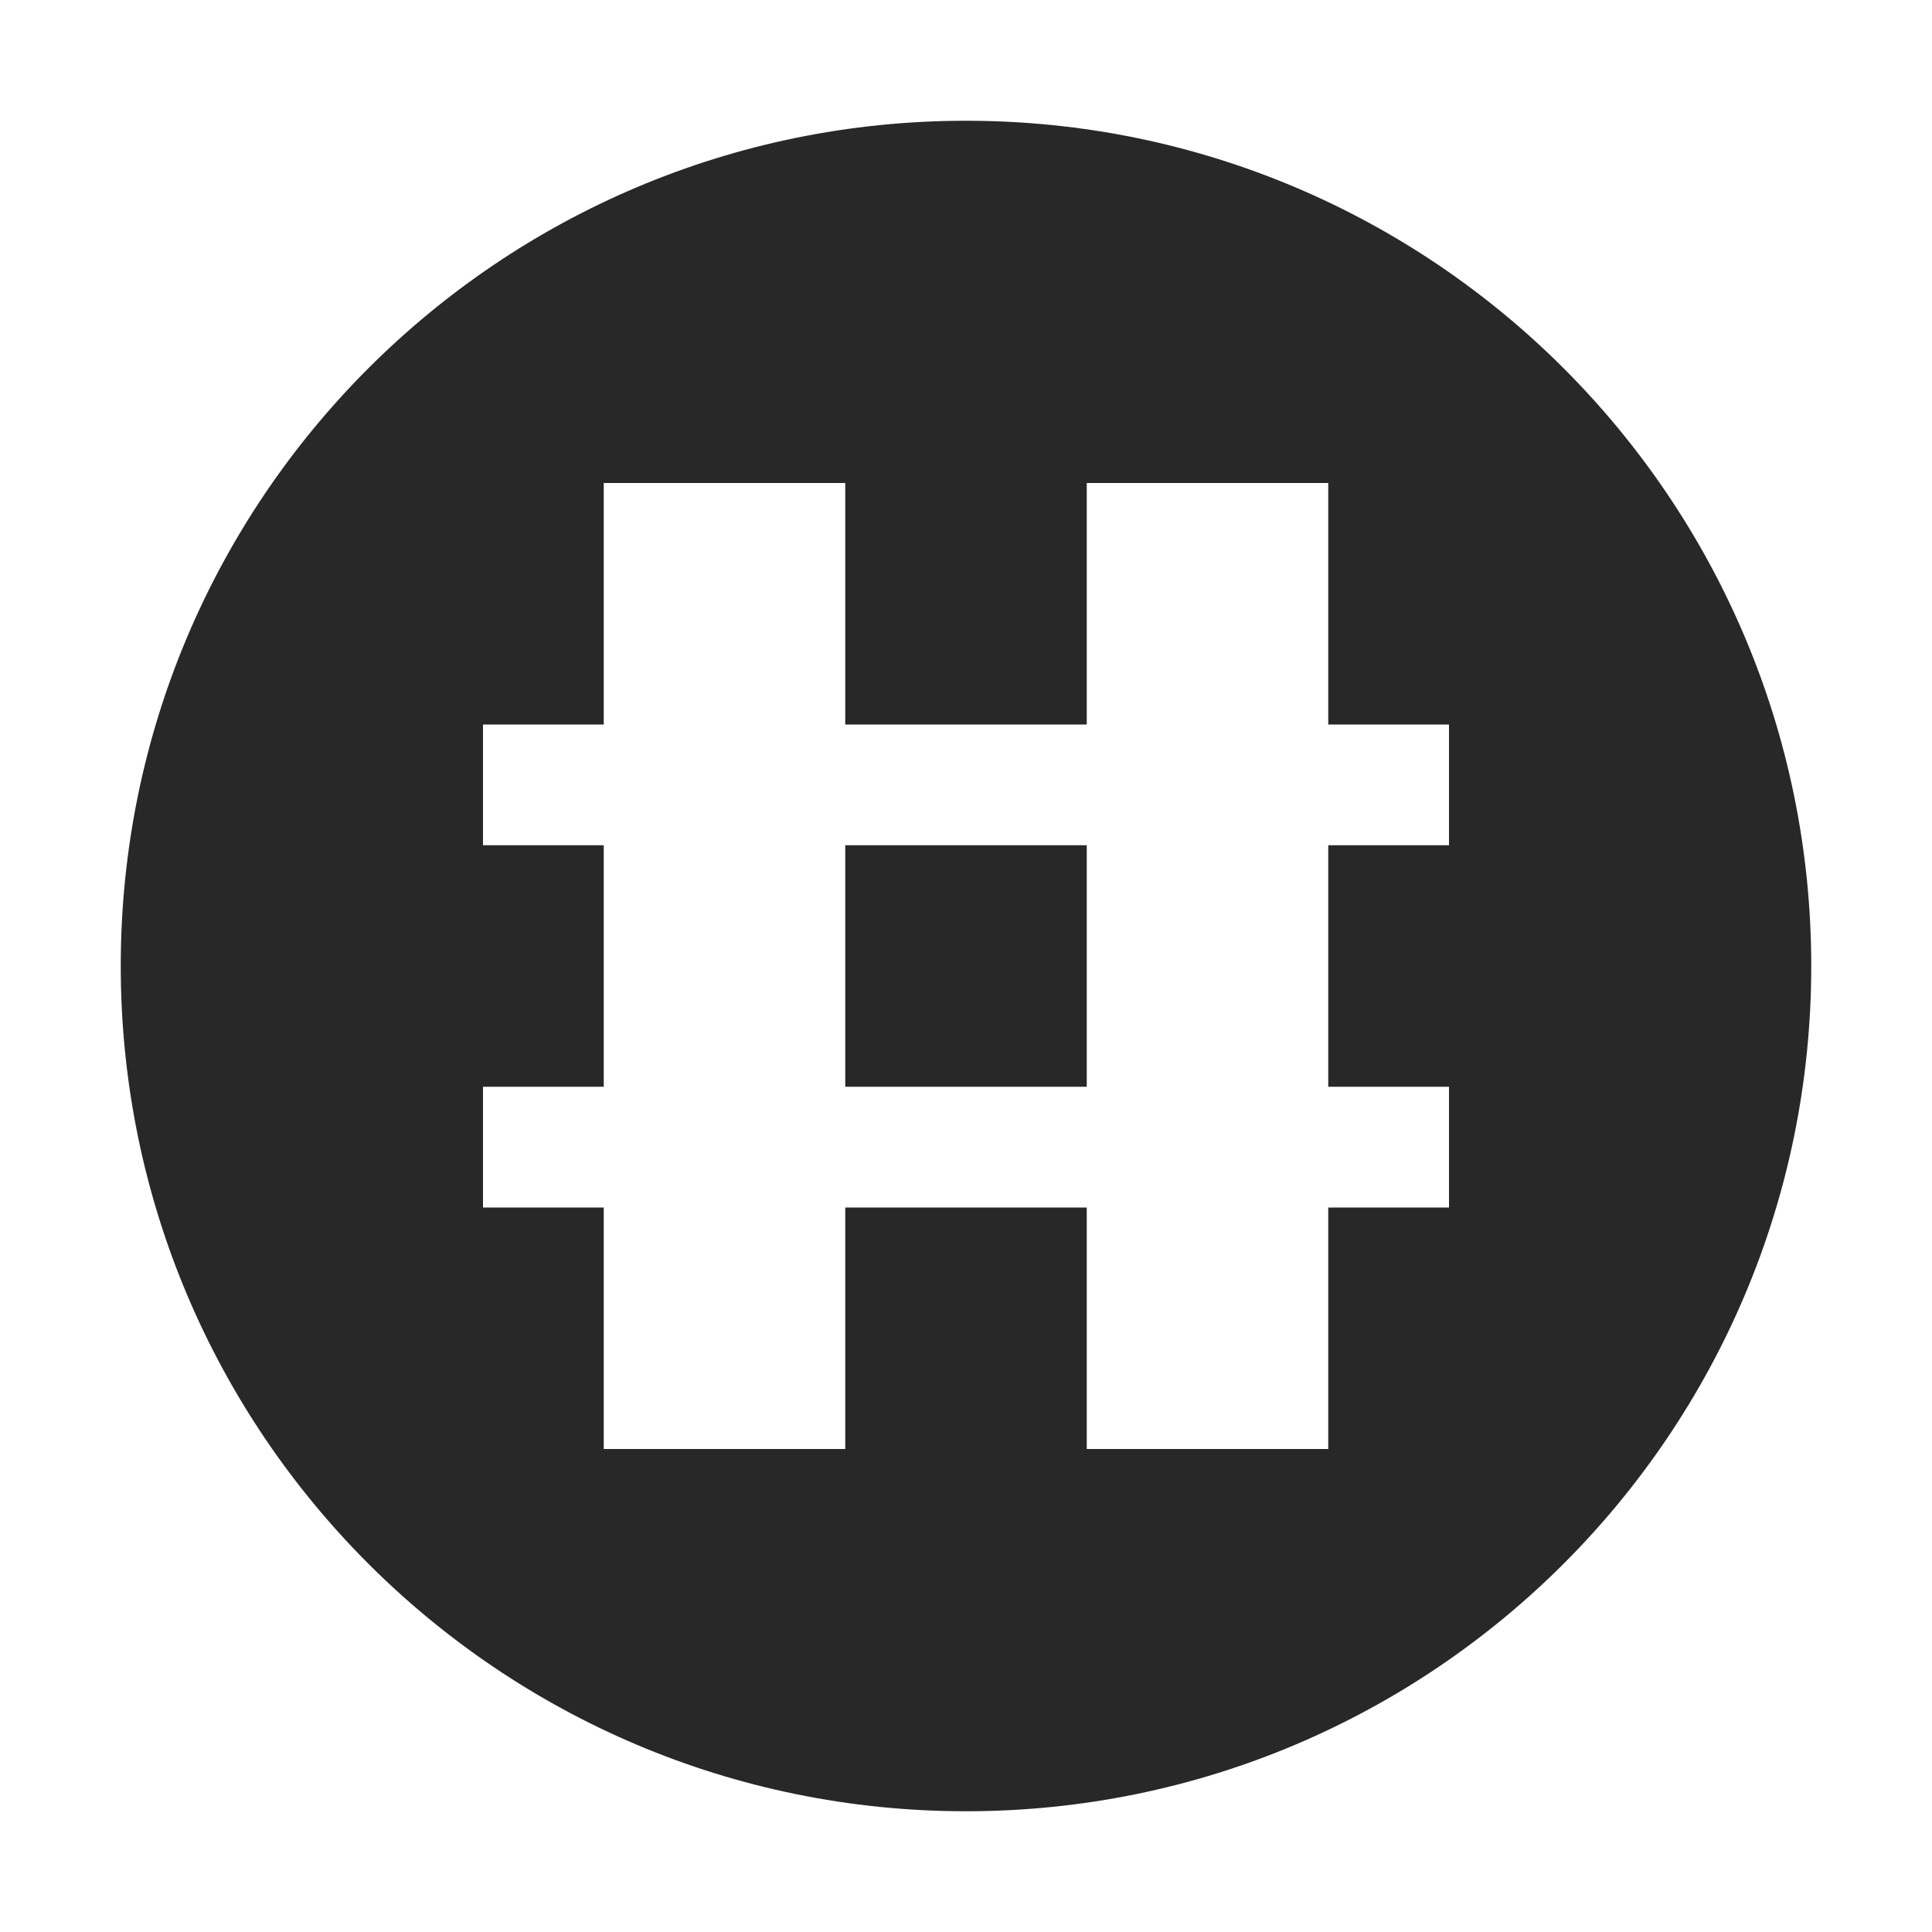 <svg width="16" height="16" version="1.1" xmlns="http://www.w3.org/2000/svg">
  <defs>
    <style id="current-color-scheme" type="text/css">.ColorScheme-Text { color:#282828; } .ColorScheme-Highlight { color:#458588; }</style>
  </defs>
  <path class="ColorScheme-Text" d="m8 1c-3.866 0-7 3.134-7 7s3.134 7 7 7 7-3.134 7-7-3.134-7-7-7zm-3 3h2v2h2v-2h2v2h1v1h-1v2h1v1h-1v2h-2v-2h-2v2h-2v-2h-1v-1h1v-2h-1v-1h1zm2 3v2h2v-2z" fill="currentColor"/>
</svg>
